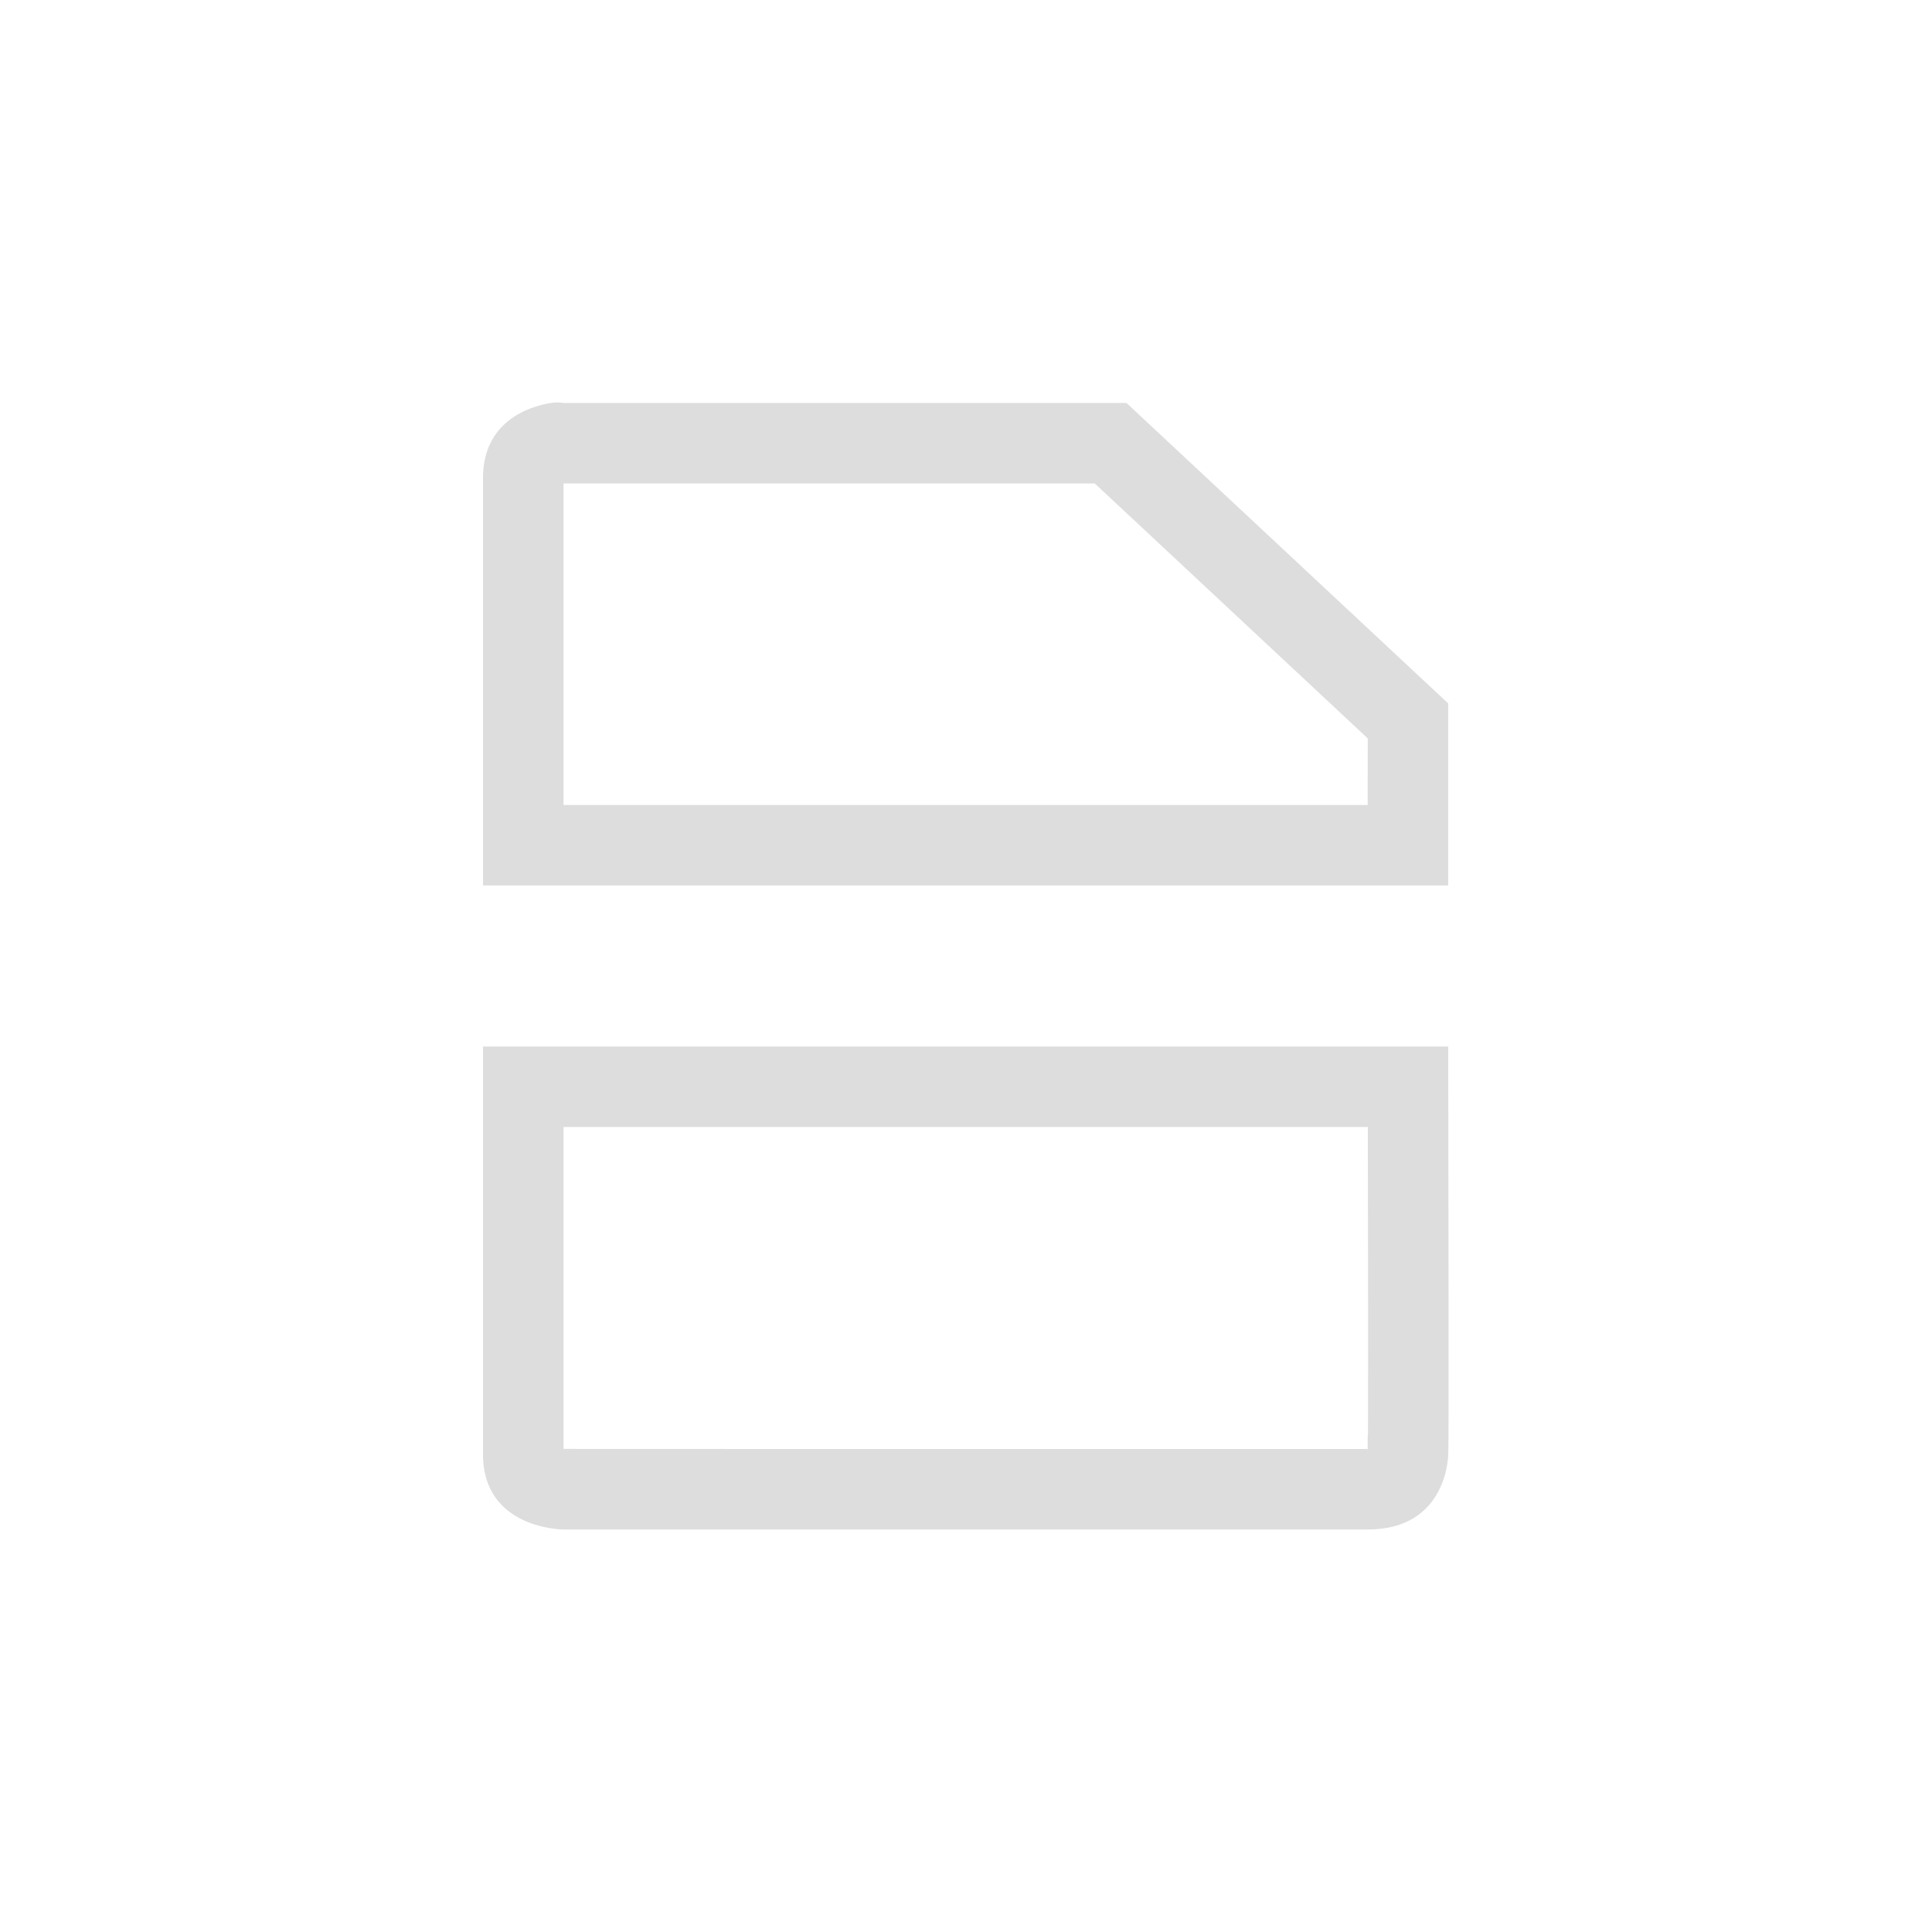 <?xml version="1.0" encoding="UTF-8"?>
<svg width="24px" height="24px" viewBox="0 0 24 24" version="1.1" xmlns="http://www.w3.org/2000/svg" xmlns:xlink="http://www.w3.org/1999/xlink">
    <!-- Generator: Sketch 51.3 (57544) - http://www.bohemiancoding.com/sketch -->
    <title>restoration</title>
    <desc>Created with Sketch.</desc>
    <defs></defs>
    <g id="restoration" stroke="none" stroke-width="1" fill="none" fill-rule="evenodd">
        <path d="M16.99,9.729 C16.99,9.483 16.99,9.31 16.991,9.173 L13.6,6.006 L7,6.006 L7,10 L16.99,10 C16.99,9.916 16.99,9.826 16.99,9.729 Z M6.844,5.006 C6.937,4.991 7,5.006 7,5.006 L13.994,5.006 L17.99,8.738 C17.991,9.314 17.989,10.053 17.99,11 L6,11 L6,5.939 C6,5.24 6.563,5.05 6.844,5.006 Z M7,17.999 C7.001,18 10.33,18 16.989,18 C16.989,17.996 16.99,17.991 16.99,17.985 L16.99,17.858 C16.994,17.824 16.994,17.791 16.994,17.735 C16.995,17.542 16.995,17.263 16.995,16.896 C16.995,16.318 16.995,15.775 16.992,14.323 L16.992,14.143 C16.992,14.091 16.992,14.044 16.992,14 L7,14 L7,17.999 Z M6.925,17.978 C6.925,17.978 6.927,17.979 6.929,17.98 L6.925,17.978 Z M16.99,18.02 C16.992,18.015 16.993,18.009 16.996,18 C16.994,18 16.992,18 16.99,18 L16.99,18.02 Z M16.984,18.06 C16.987,18.052 16.99,18.036 16.99,18.065 L16.99,18.051 C16.988,18.054 16.986,18.057 16.984,18.06 Z M6,13 L17.99,13 C17.993,15.248 18,18.043 17.99,18.066 C17.99,18.066 17.989,19 16.99,19 L7,19 C7,19 6,18.999 6,18.066 L6,13 Z" id="Shape" fill="#DDDDDD"></path>
    </g>
</svg>
